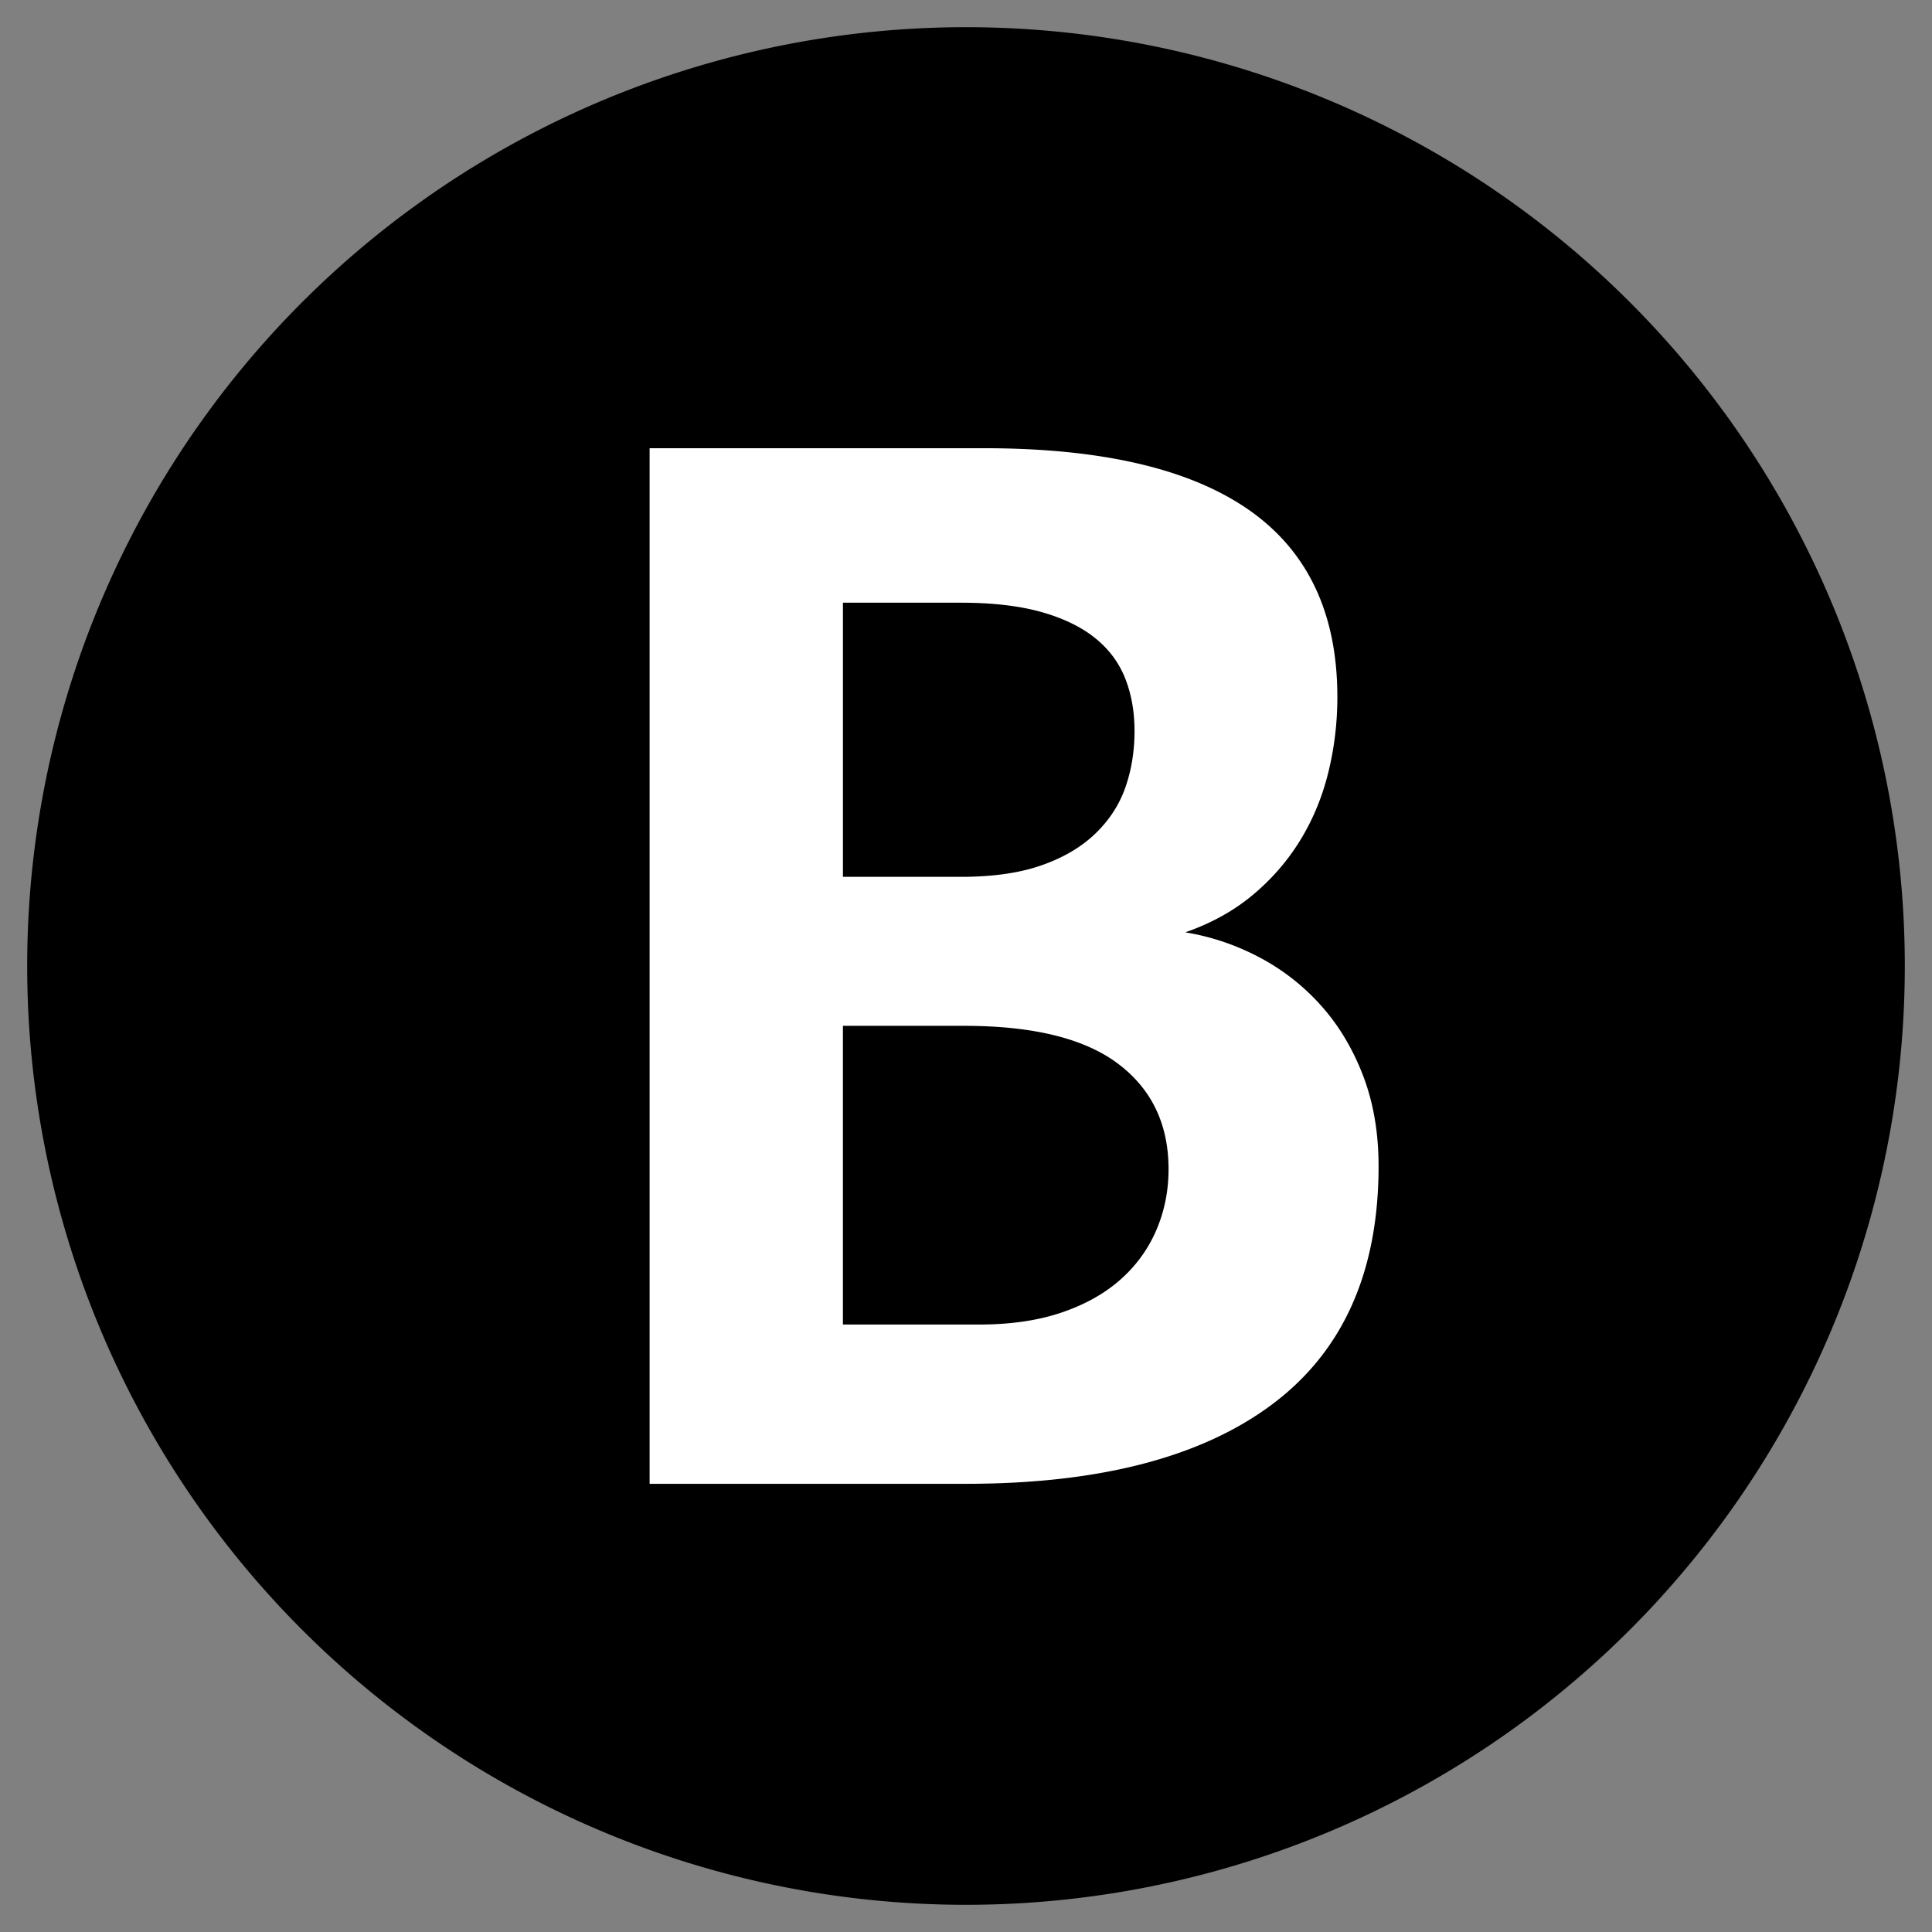 <?xml version="1.0" standalone="no"?><!DOCTYPE svg PUBLIC "-//W3C//DTD SVG 1.1//EN" "http://www.w3.org/Graphics/SVG/1.1/DTD/svg11.dtd"><svg t="1652286403574" class="icon" viewBox="0 0 1024 1024" version="1.1" xmlns="http://www.w3.org/2000/svg" p-id="16304" width="30" height="30" xmlns:xlink="http://www.w3.org/1999/xlink"><rect x="0" y="0" width="1024" height="1024" fill="#808080" stroke="none"/><defs><style type="text/css">@font-face { font-family: feedback-iconfont; src: url("//at.alicdn.com/t/font_1031158_u69w8yhxdu.woff2?t=1630033759944") format("woff2"), url("//at.alicdn.com/t/font_1031158_u69w8yhxdu.woff?t=1630033759944") format("woff"), url("//at.alicdn.com/t/font_1031158_u69w8yhxdu.ttf?t=1630033759944") format("truetype"); }
</style></defs><path d="M512 512m-497.588 0a497.588 497.588 0 1 0 995.176 0 497.588 497.588 0 1 0-995.176 0Z" fill="#000000" p-id="16305" data-spm-anchor-id="a313x.7781069.0.i31" class="selected"></path><path d="M344.313 786.438V237.562h177.214c62.429 0 109.251 10.923 140.478 32.756 31.215 21.833 46.822 54.88 46.822 99.105 0 13.726-1.614 27.088-4.83 40.11-3.216 13.022-8.192 24.989-14.903 35.911-6.724 10.923-15.122 20.583-25.195 28.981-10.073 8.398-21.979 14.976-35.693 19.734 13.714 2.245 26.809 6.651 39.261 13.229a116.698 116.698 0 0 1 32.756 25.62c9.381 10.498 16.797 22.889 22.258 37.161 5.461 14.272 8.192 30.232 8.192 47.878 0 55.997-18.763 98.061-56.276 126.193-37.525 28.132-91.69 42.21-162.517 42.21H344.313zM601.323 387.482c0-10.352-1.675-19.734-5.037-28.132-3.362-8.398-8.75-15.534-16.166-21.421-7.415-5.874-16.942-10.425-28.557-13.653-11.627-3.216-25.693-4.83-42.21-4.83h-62.575v145.296h62.575c16.797 0 31.008-2.027 42.623-6.092 11.614-4.054 21.129-9.66 28.557-16.797 7.415-7.136 12.731-15.328 15.959-24.564 3.216-9.224 4.83-19.163 4.83-29.807z m-82.32 314.549c16.517 0 31.008-2.1 43.46-6.299 12.452-4.199 22.889-10.012 31.287-17.428 8.398-7.415 14.758-16.166 19.103-26.251 4.333-10.073 6.505-20.85 6.505-32.331 0-23.787-8.896-42.416-26.663-55.851-17.78-13.435-45.001-20.158-81.677-20.158h-64.25v158.318h72.235z" fill="#ffffff" p-id="16306"></path></svg>